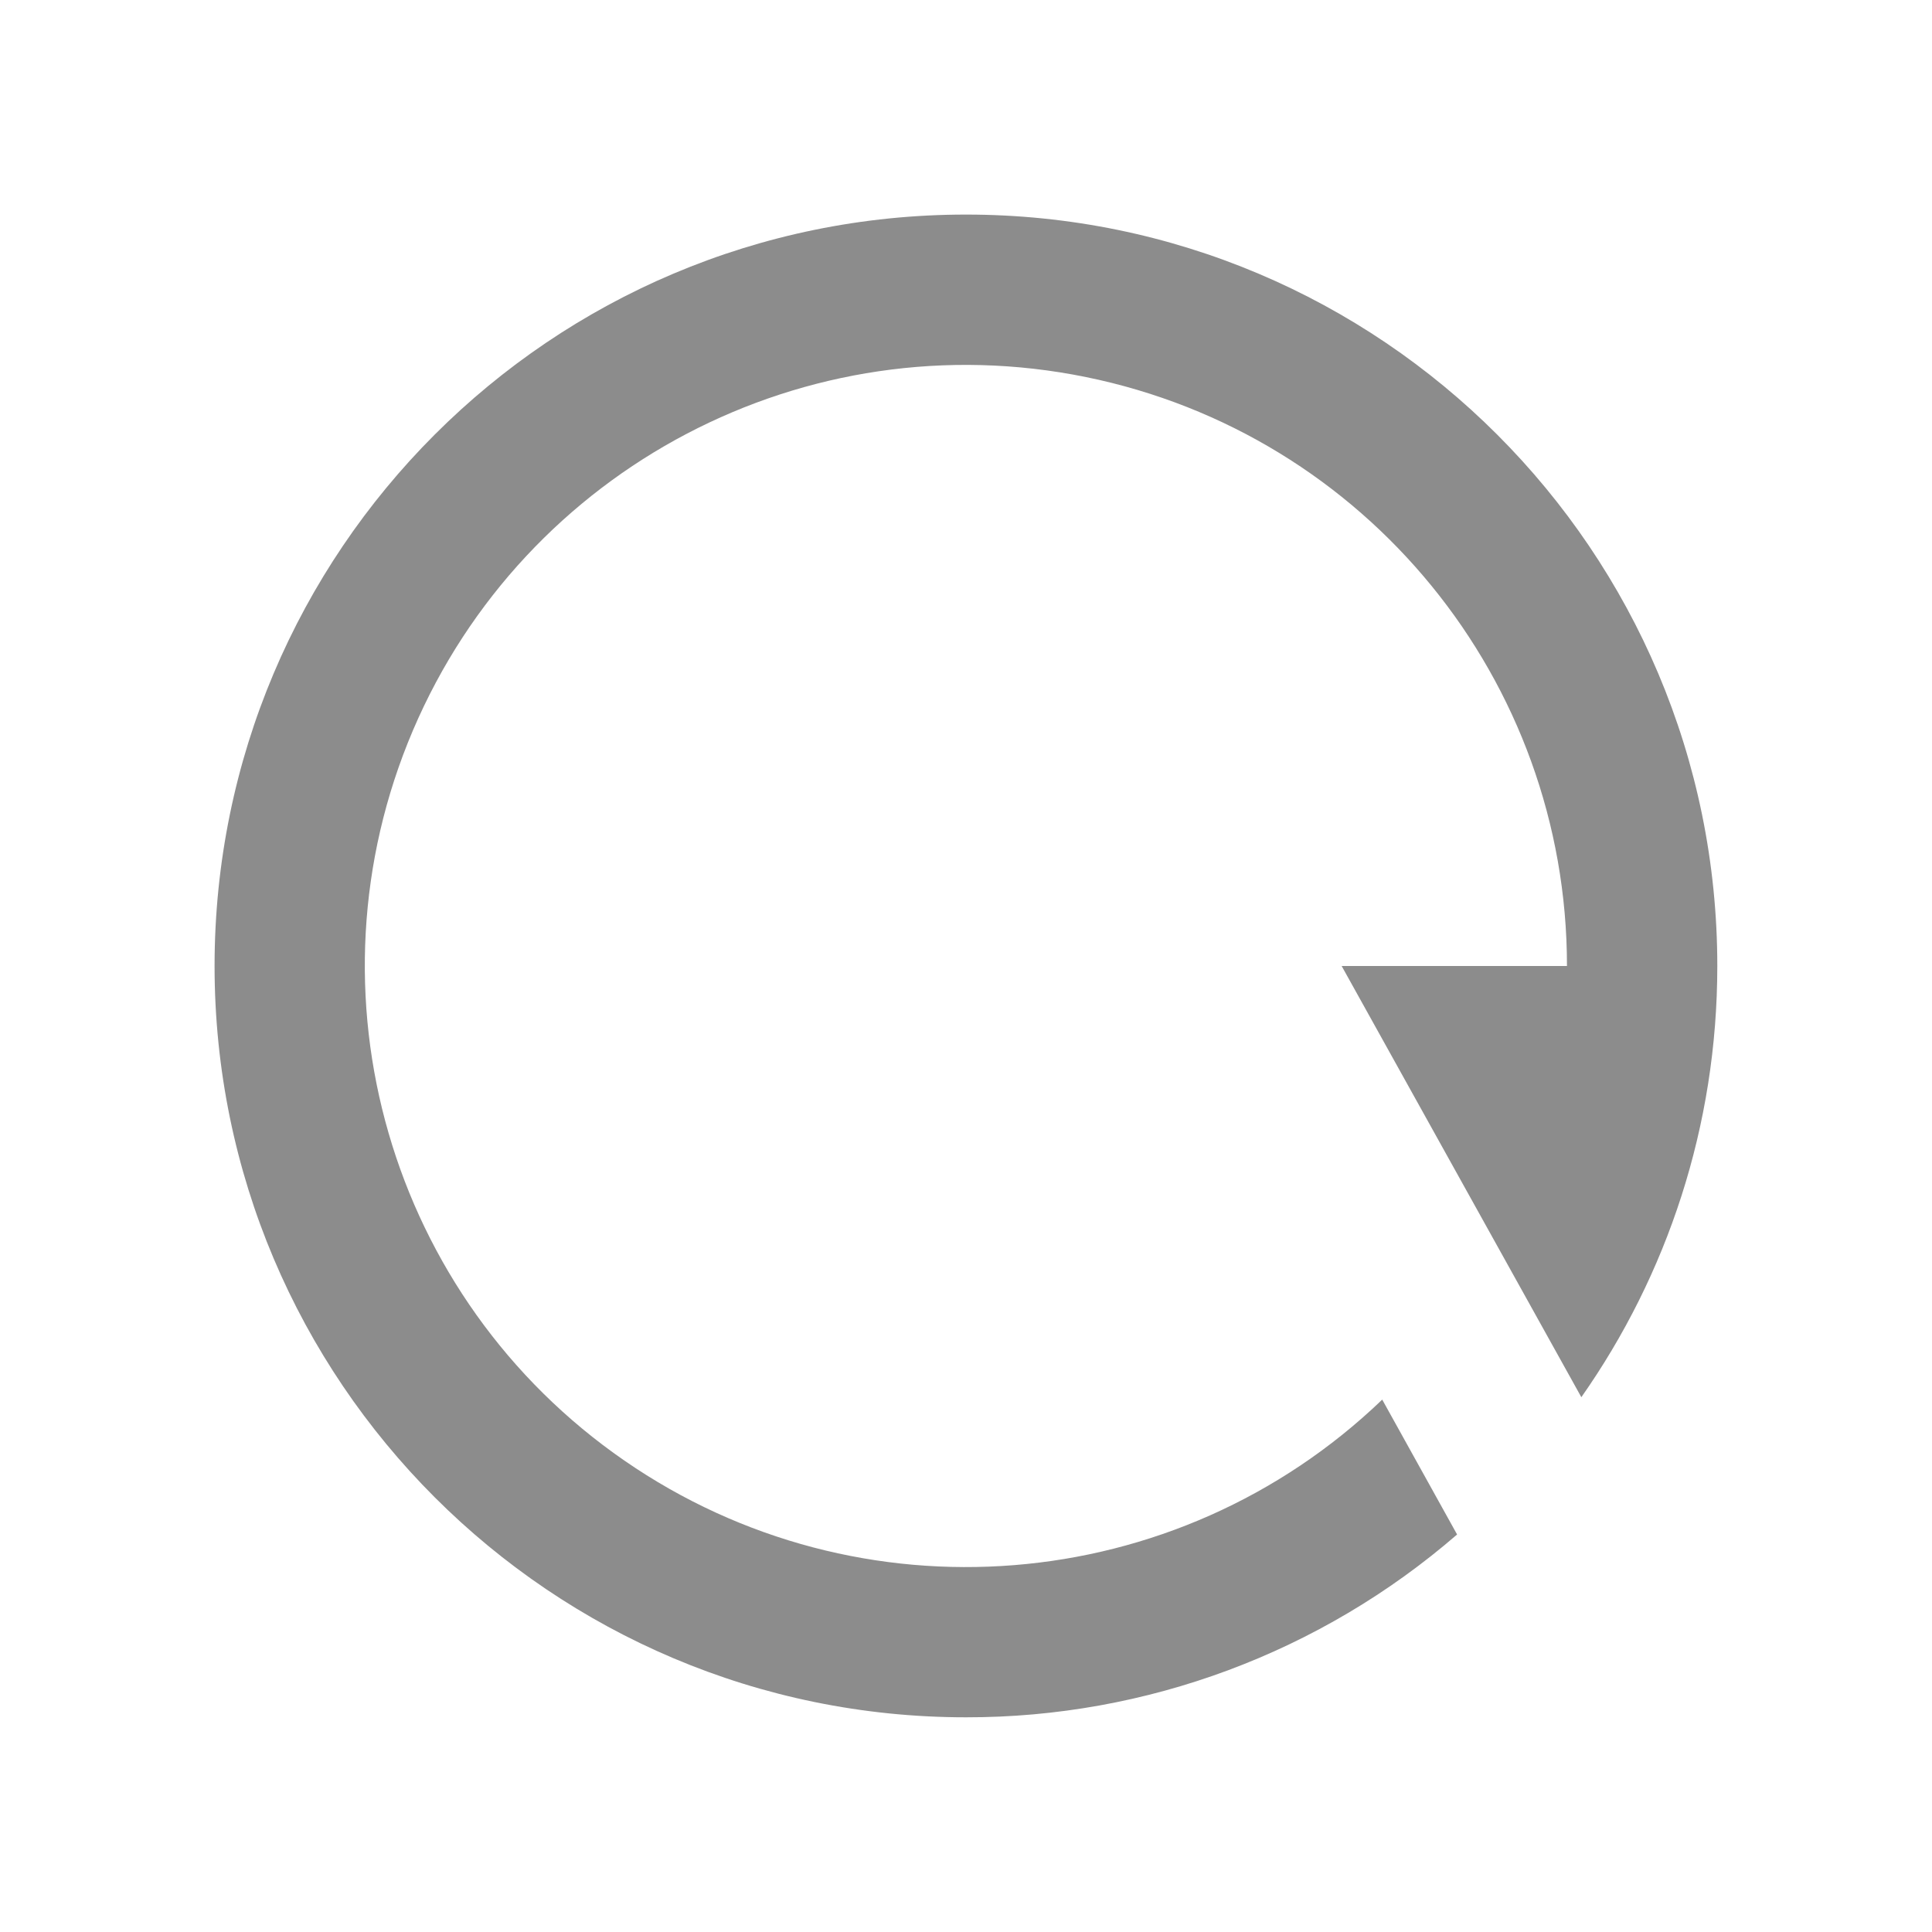 <?xml version="1.0" encoding="UTF-8"?>
<svg width="16px" height="16px" viewBox="0 0 16 16" version="1.1" xmlns="http://www.w3.org/2000/svg" xmlns:xlink="http://www.w3.org/1999/xlink">
    <title>restart-line</title>
    <g id="控件" stroke="none" stroke-width="1" fill="none" fill-rule="evenodd">
        <g id="列表icon" transform="translate(-345, -6)">
            <g id="插入单月格备份-8" transform="translate(339, 0)">
                <g id="restart-line" transform="translate(6.533, 6.533)">
                    <polygon id="路径" points="0 0 14.933 0 14.933 14.933 0 14.933"></polygon>
                    <path d="M11.534,12.175 C10.405,13.153 8.961,13.691 7.467,13.689 C4.03,13.689 1.244,10.903 1.244,7.467 C1.244,4.03 4.03,1.244 7.467,1.244 C10.903,1.244 13.689,4.03 13.689,7.467 C13.689,8.796 13.272,10.028 12.563,11.038 L10.578,7.467 L12.444,7.467 C12.444,5.101 10.78,3.063 8.462,2.59 C6.145,2.117 3.815,3.34 2.887,5.515 C1.96,7.691 2.692,10.219 4.638,11.563 C6.584,12.907 9.208,12.696 10.914,11.058 L11.534,12.175 Z" id="路径" fill="#8C8C8C" fill-rule="nonzero"></path>
                </g>
            </g>
        </g>
    </g>
</svg>